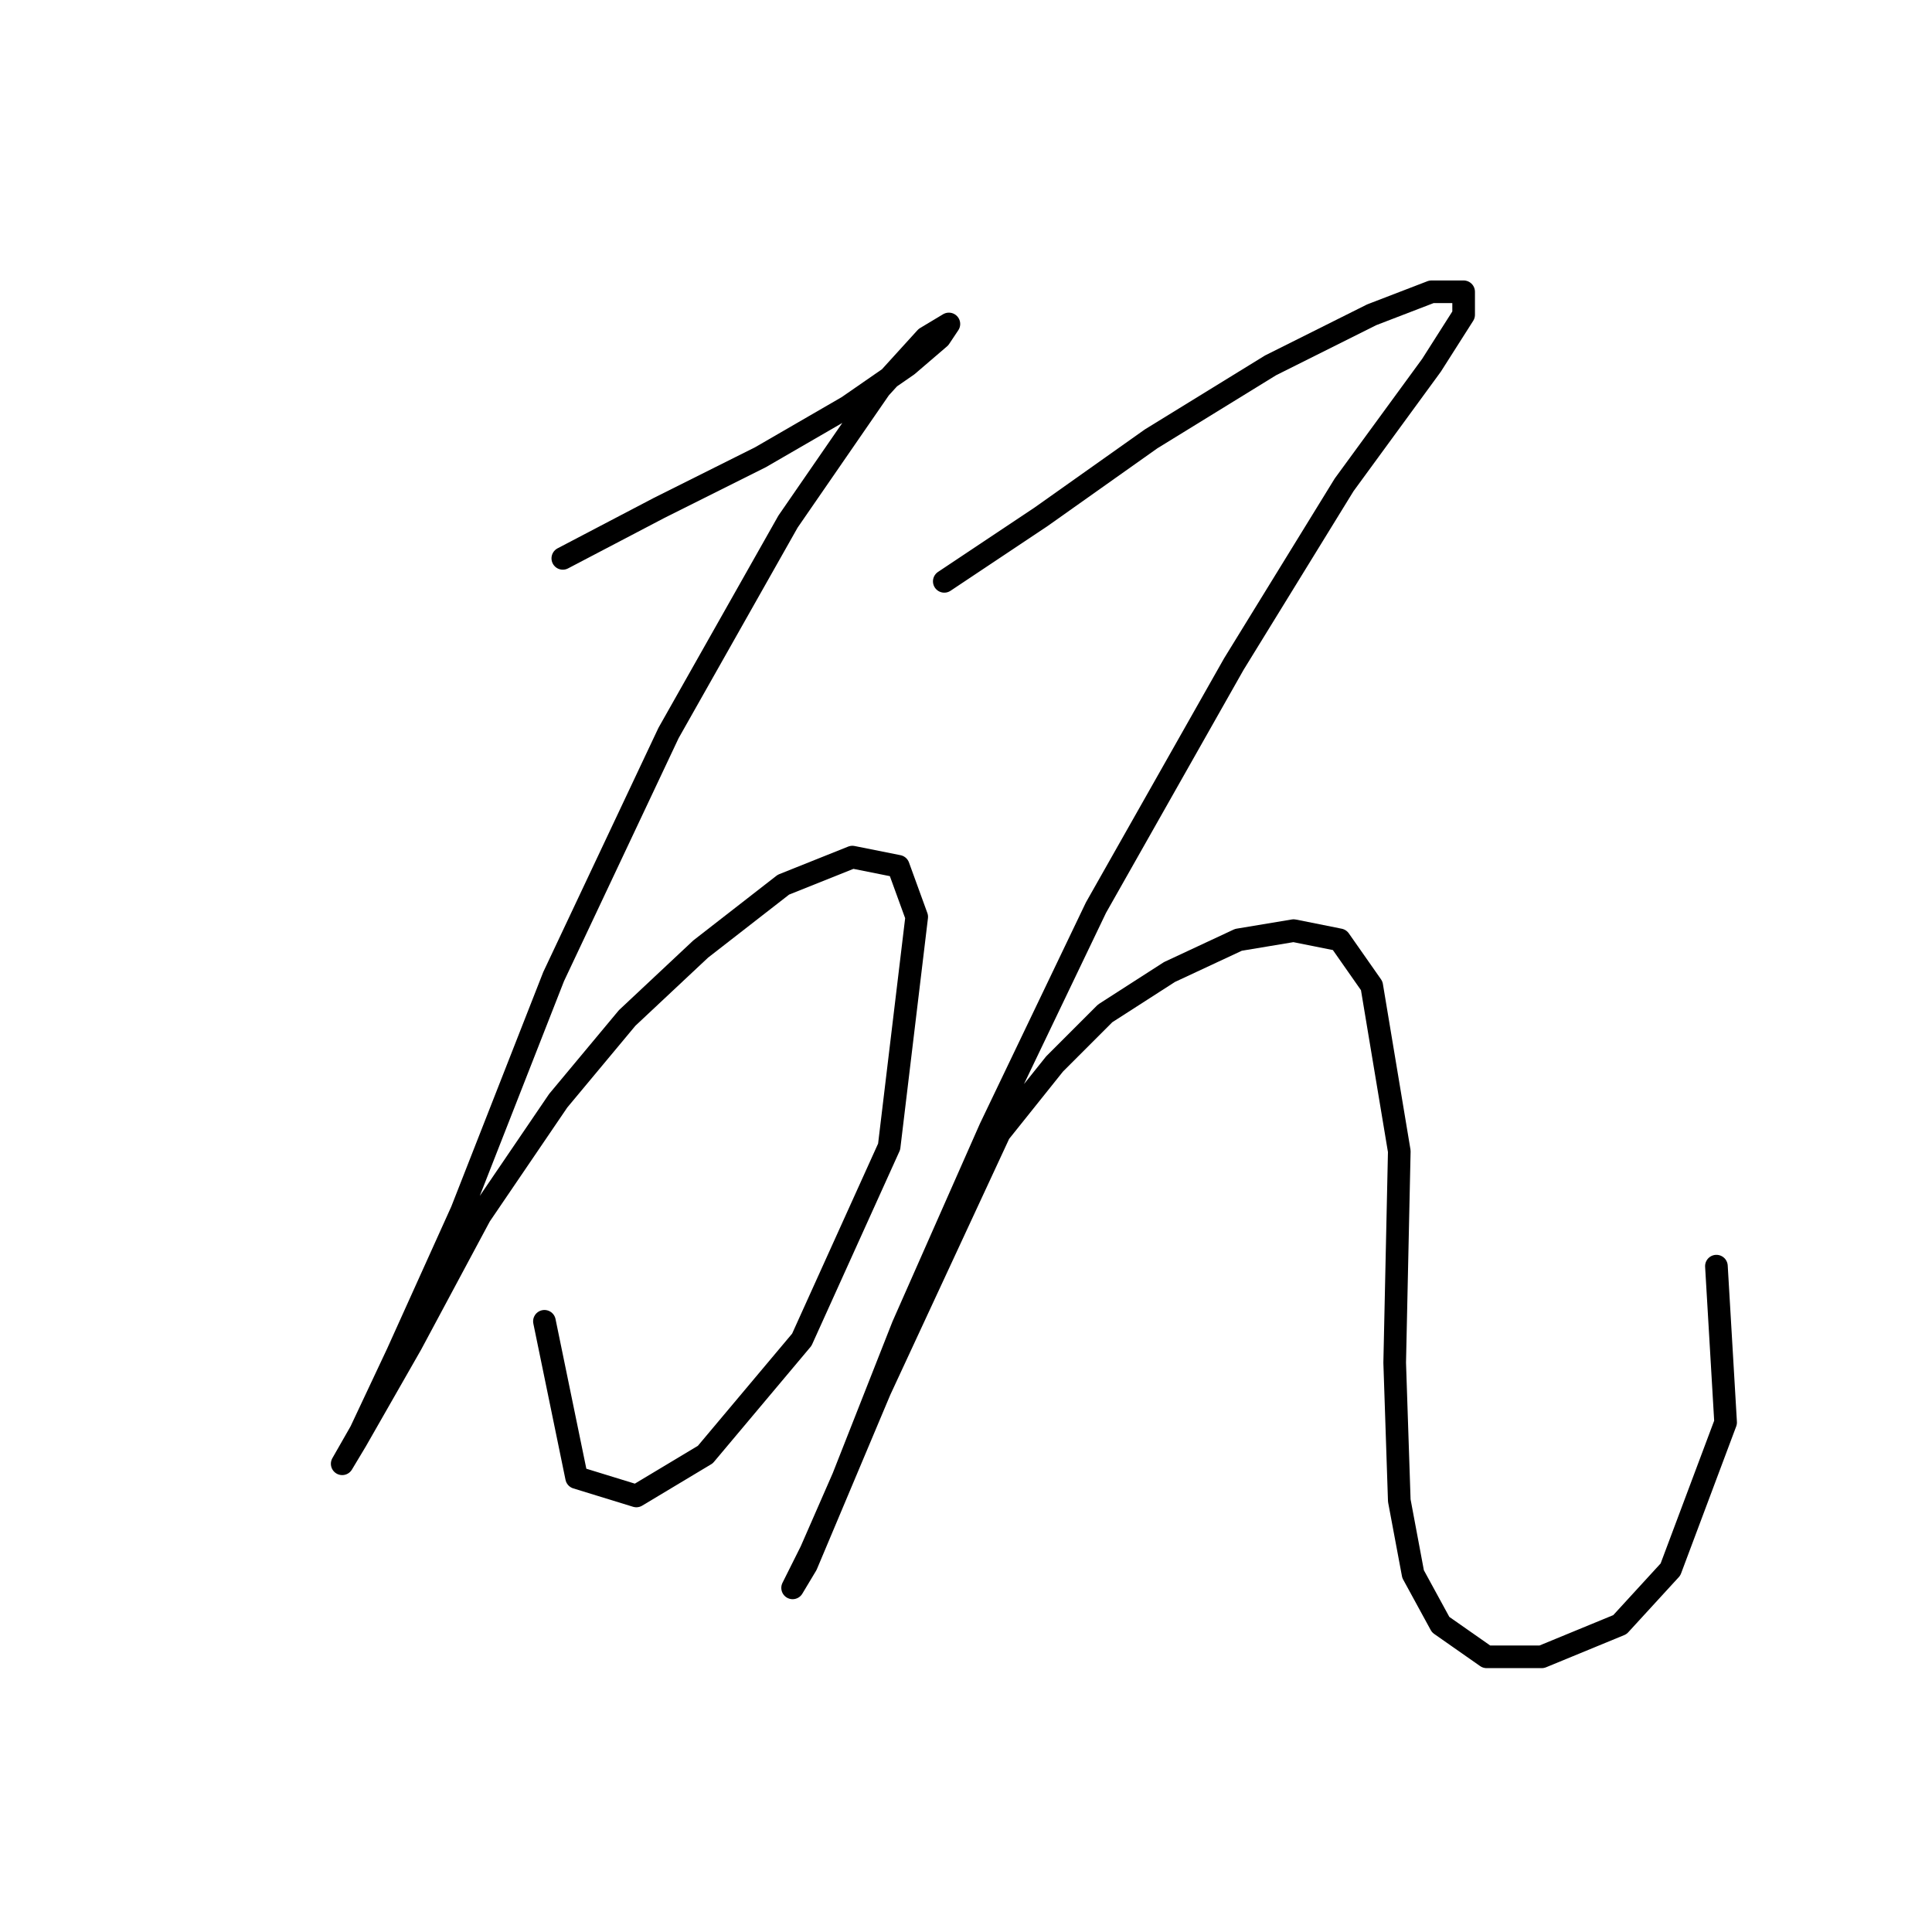 <?xml version="1.0" standalone="no"?>
    <svg width="256" height="256" xmlns="http://www.w3.org/2000/svg" version="1.1">
    <polyline stroke="black" stroke-width="3" stroke-linecap="round" fill="transparent" stroke-linejoin="round" points="74.576 73.986 87.365 67.287 100.763 60.588 112.334 53.889 120.251 48.408 124.514 44.754 125.732 42.927 122.687 44.754 116.597 51.453 104.417 69.114 88.583 97.128 73.358 129.405 61.178 160.464 52.652 179.343 47.78 189.695 45.344 193.958 47.171 190.913 54.479 178.125 63.614 161.073 73.967 145.848 83.102 134.886 92.846 125.751 103.808 117.225 112.943 113.571 119.033 114.789 121.469 121.488 117.815 151.938 106.244 177.516 93.455 192.74 84.32 198.221 76.403 195.785 72.14 175.08 72.14 175.08 " />
        <polyline stroke="black" stroke-width="3" stroke-linecap="round" fill="transparent" stroke-linejoin="round" points="125.123 77.031 137.912 68.505 152.528 58.152 168.362 48.408 181.76 41.709 189.676 38.664 193.939 38.664 193.939 41.709 189.676 48.408 178.105 64.242 163.49 87.993 145.22 120.27 131.213 149.502 119.642 175.689 111.725 195.785 107.462 205.529 105.026 210.401 106.853 207.356 116.597 184.215 132.431 150.111 139.739 140.976 146.438 134.277 154.964 128.796 164.099 124.533 171.407 123.315 177.496 124.533 181.76 130.623 185.413 152.547 184.804 180.561 185.413 198.83 187.24 208.574 190.894 215.273 196.984 219.536 204.292 219.536 214.645 215.273 221.344 207.965 228.652 188.477 227.434 167.772 227.434 167.772 " />
        </svg>